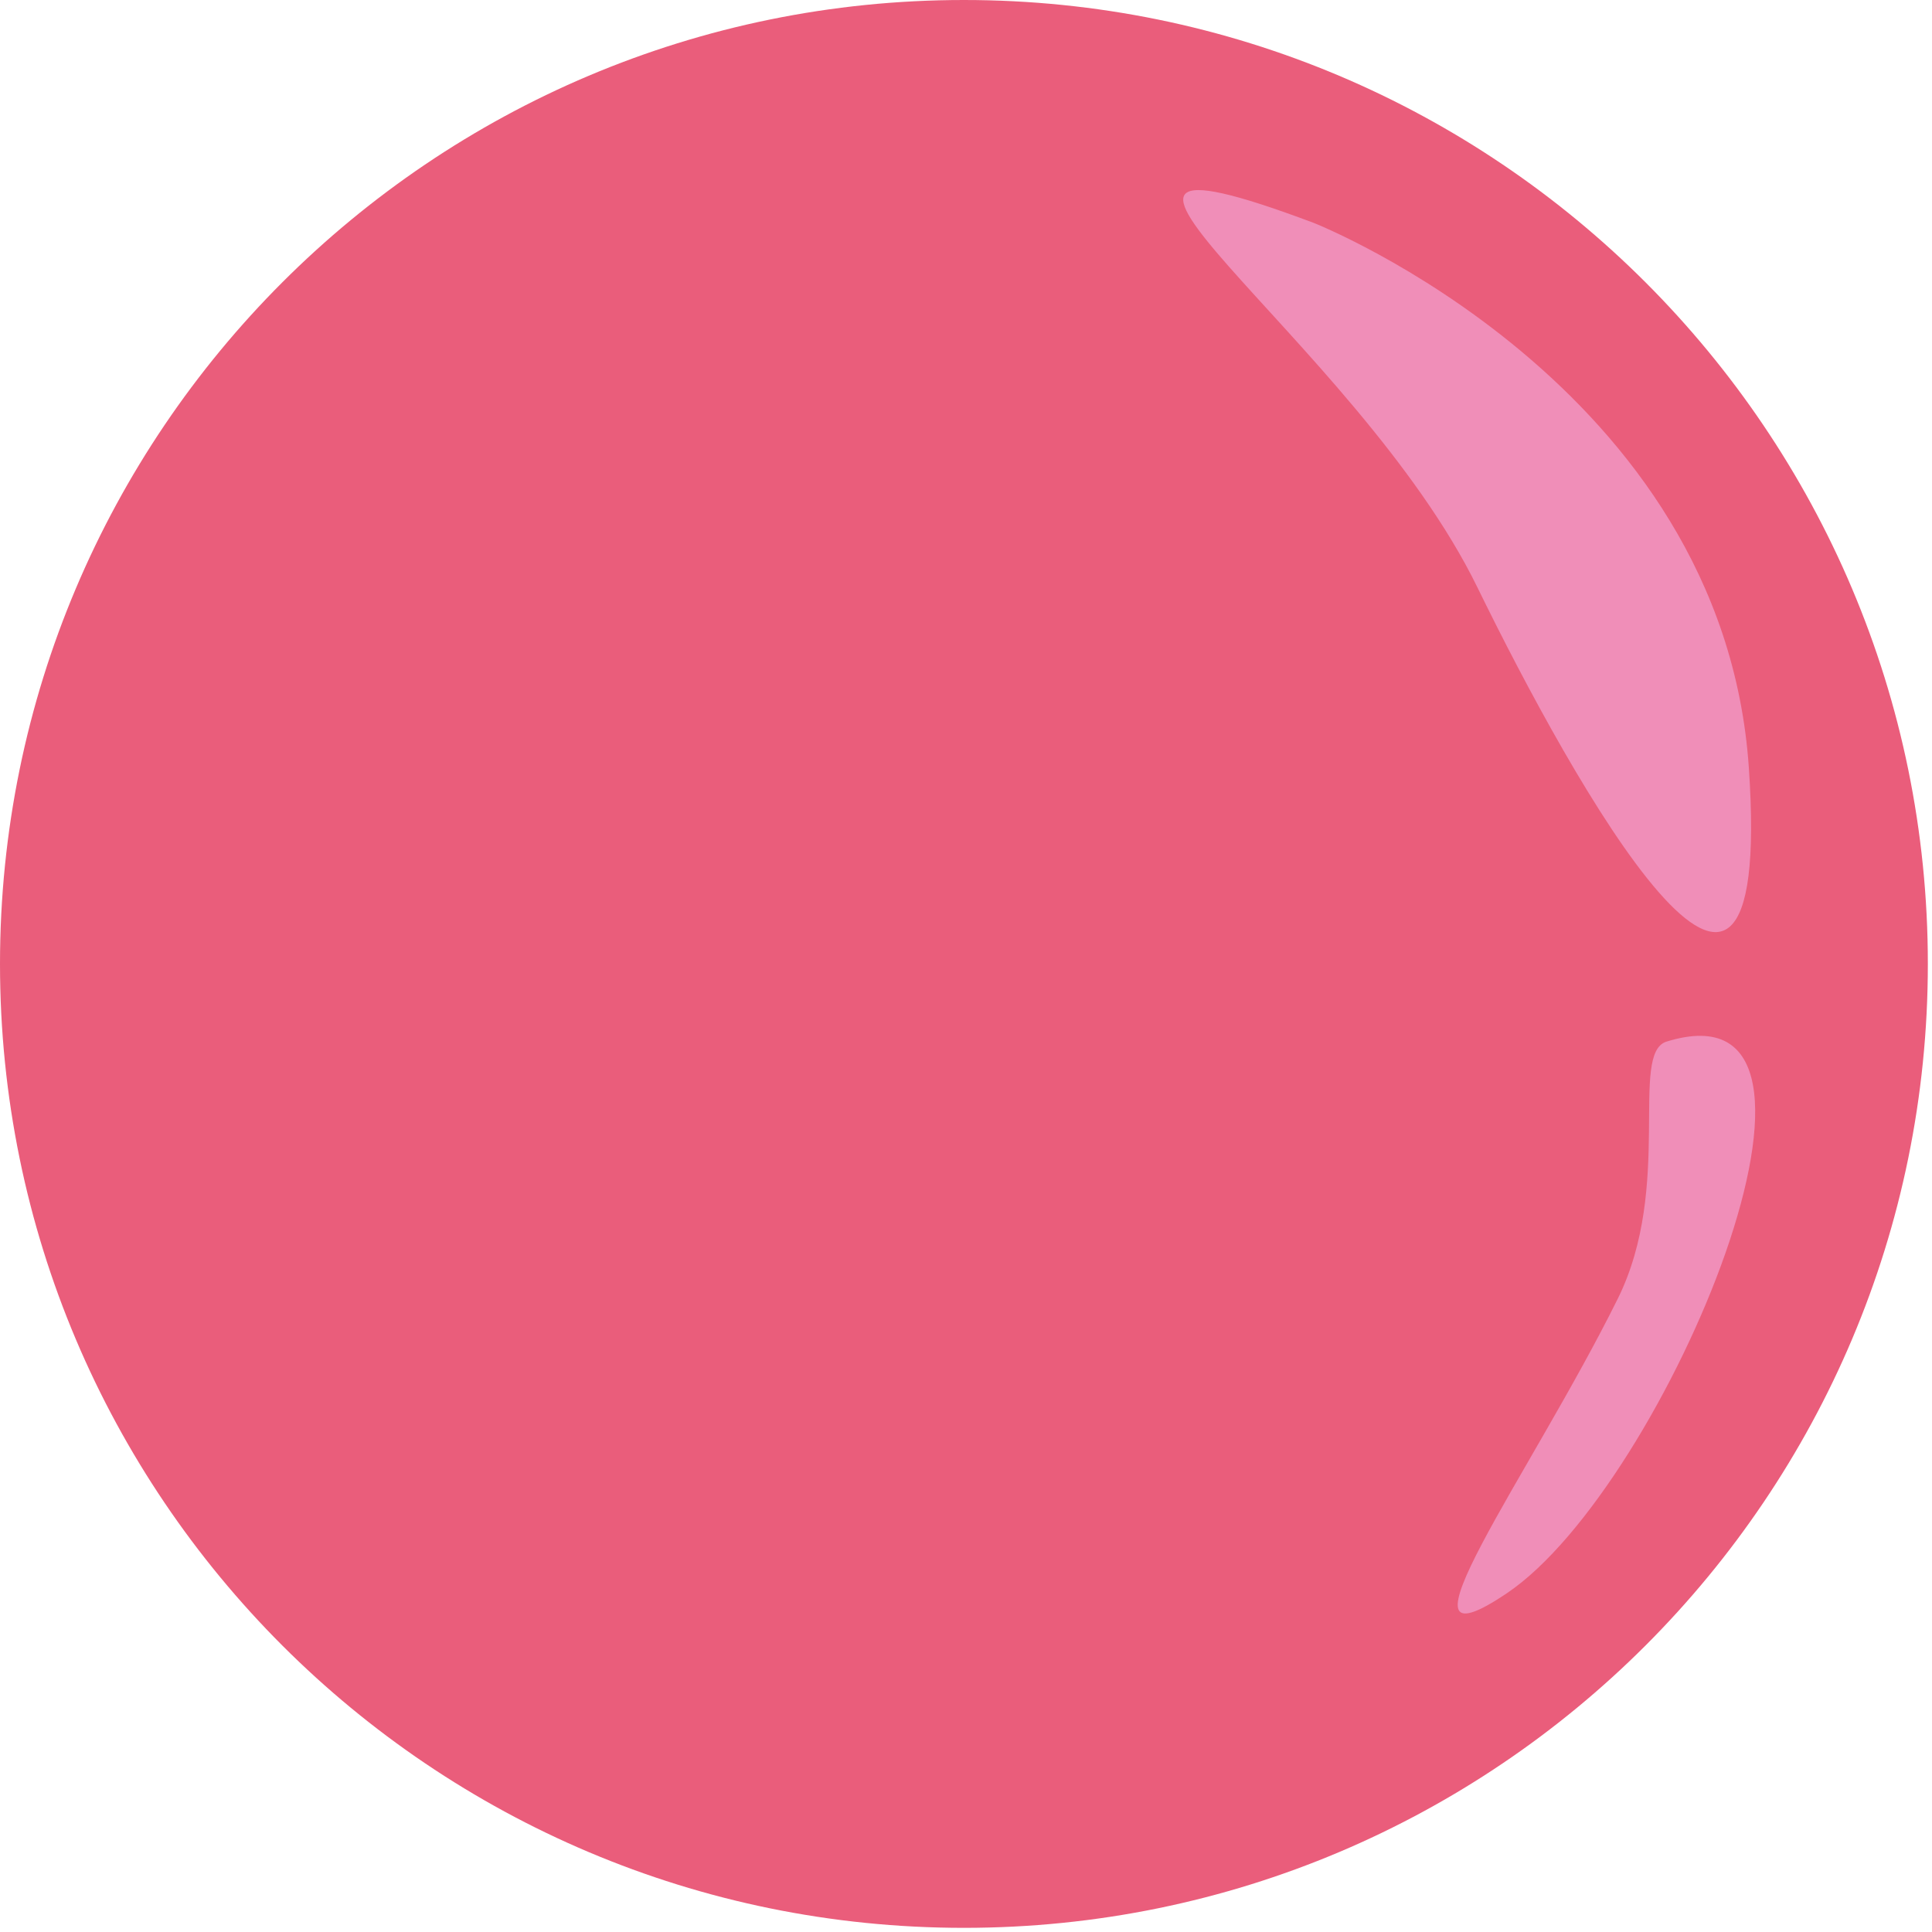 <svg width="279" height="279" viewBox="0 0 279 279" fill="none" xmlns="http://www.w3.org/2000/svg">
<g id="gum">
<g id="Group">
<path id="Vector" d="M139.2 278.4C216.078 278.4 278.4 216.078 278.4 139.2C278.4 62.322 216.078 0 139.2 0C62.322 0 0 62.322 0 139.2C0 216.078 62.322 278.4 139.2 278.4Z" fill="#EA5D7B"/>
<path id="Vector_2" d="M189.72 32.19C189.72 32.19 248.77 55.5 252.55 110.85C256.27 165.34 227.04 112.85 213.34 84.8C195.78 48.84 142.95 14.65 189.72 32.19Z" fill="#F08EB8"/>
<path id="Vector_3" d="M240.66 150.42C235.25 152.1 241.65 171.3 233.65 187.49C221.13 212.82 199.12 242.54 217.62 230.07C240.66 214.55 271.11 140.97 240.66 150.42Z" fill="#F08EB8"/>
</g>
</g>
</svg>
